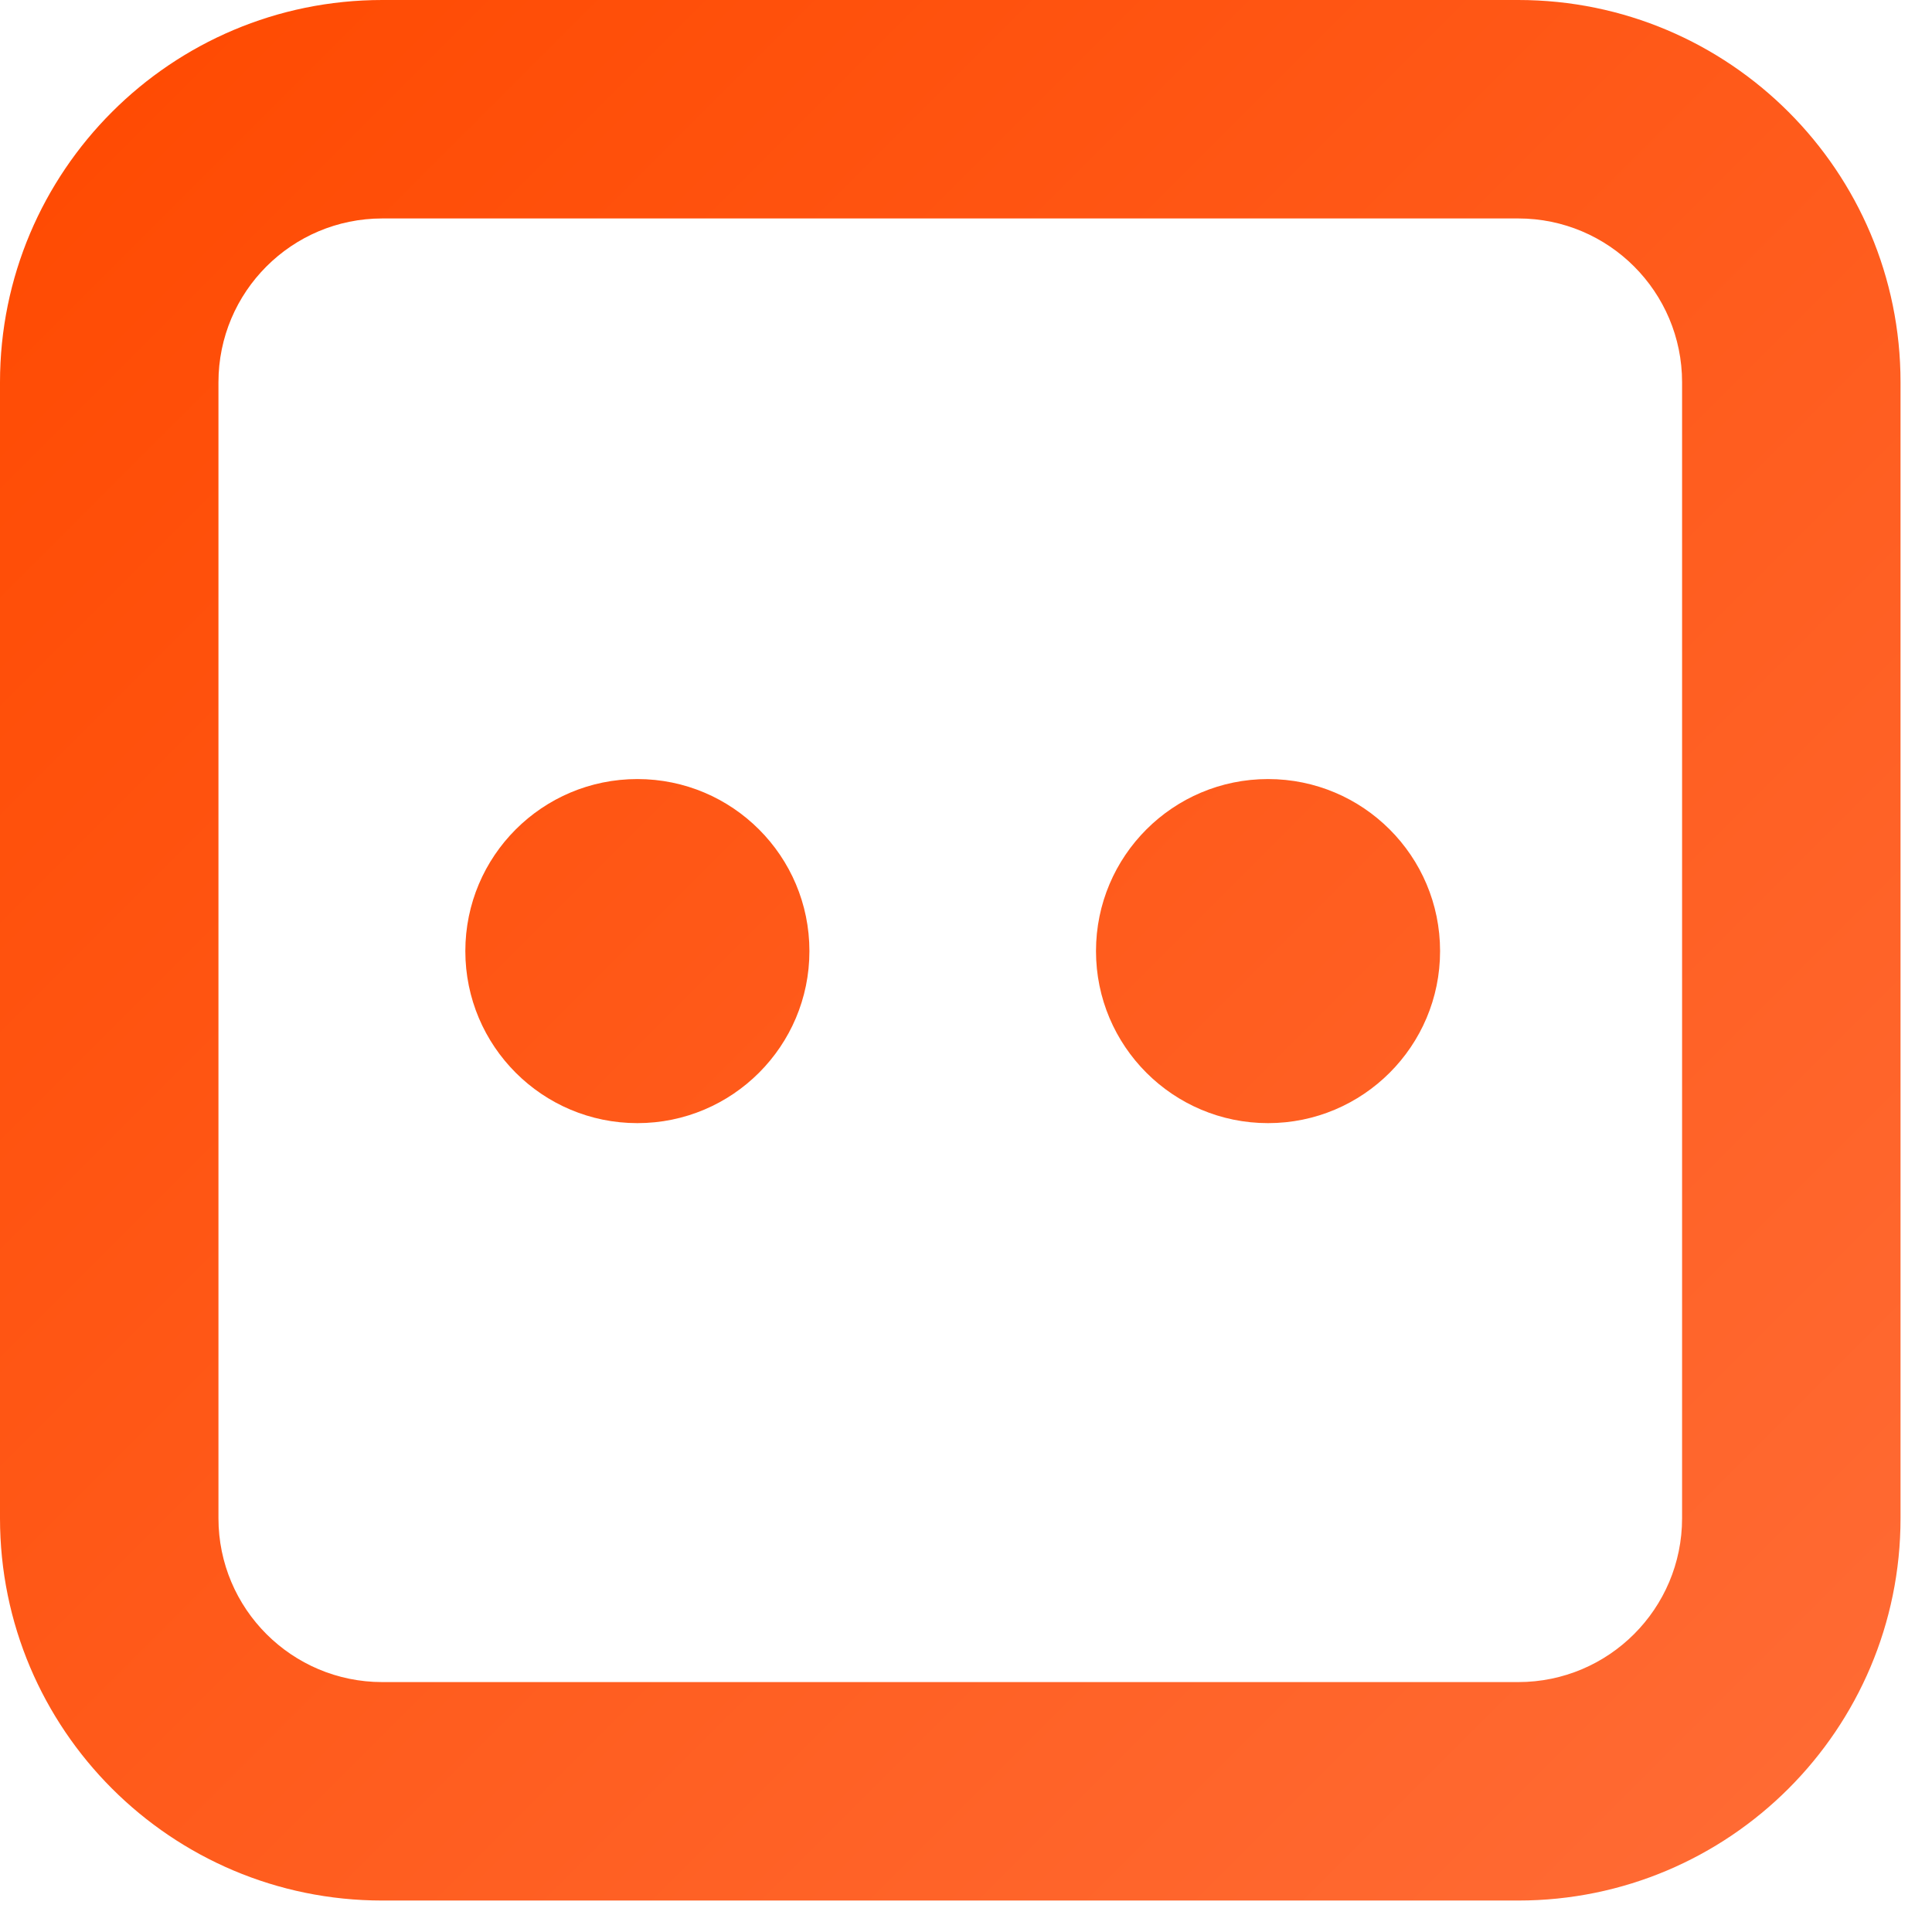 <svg width="42" height="42" viewBox="0 0 42 42" fill="none" xmlns="http://www.w3.org/2000/svg">
<path fill-rule="evenodd" clip-rule="evenodd" d="M8.311 0H33.005C37.595 0 41.316 3.721 41.316 8.311V33.005C41.316 37.595 37.595 41.316 33.005 41.316H8.311C3.721 41.316 0 37.595 0 33.005V8.311C0 3.721 3.721 0 8.311 0ZM8.311 4.749C6.344 4.749 4.749 6.344 4.749 8.311V33.005C4.749 34.972 6.344 36.567 8.311 36.567H33.005C34.972 36.567 36.567 34.972 36.567 33.005V8.311C36.567 6.344 34.972 4.749 33.005 4.749H8.311Z" fill="url(#paint0_linear_992_6215)"/>
<path d="M17.596 20.676C17.596 22.741 15.921 24.416 13.856 24.416C11.79 24.416 10.116 22.741 10.116 20.676C10.116 18.61 11.79 16.936 13.856 16.936C15.921 16.936 17.596 18.61 17.596 20.676Z" fill="url(#paint1_linear_992_6215)"/>
<path d="M31.306 20.676C31.306 22.741 29.631 24.416 27.566 24.416C25.501 24.416 23.826 22.741 23.826 20.676C23.826 18.61 25.501 16.936 27.566 16.936C29.631 16.936 31.306 18.61 31.306 20.676Z" fill="url(#paint2_linear_992_6215)"/>
<defs>
<linearGradient id="paint0_linear_992_6215" x1="0" y1="0" x2="41.316" y2="41.316" gradientUnits="userSpaceOnUse">
<stop stop-color="#FF4900"/>
<stop offset="1" stop-color="#FF6C36"/>
</linearGradient>
<linearGradient id="paint1_linear_992_6215" x1="0" y1="0" x2="41.316" y2="41.316" gradientUnits="userSpaceOnUse">
<stop stop-color="#FF4900"/>
<stop offset="1" stop-color="#FF6C36"/>
</linearGradient>
<linearGradient id="paint2_linear_992_6215" x1="0" y1="0" x2="41.316" y2="41.316" gradientUnits="userSpaceOnUse">
<stop stop-color="#FF4900"/>
<stop offset="1" stop-color="#FF6C36"/>
</linearGradient>
</defs>
</svg>
